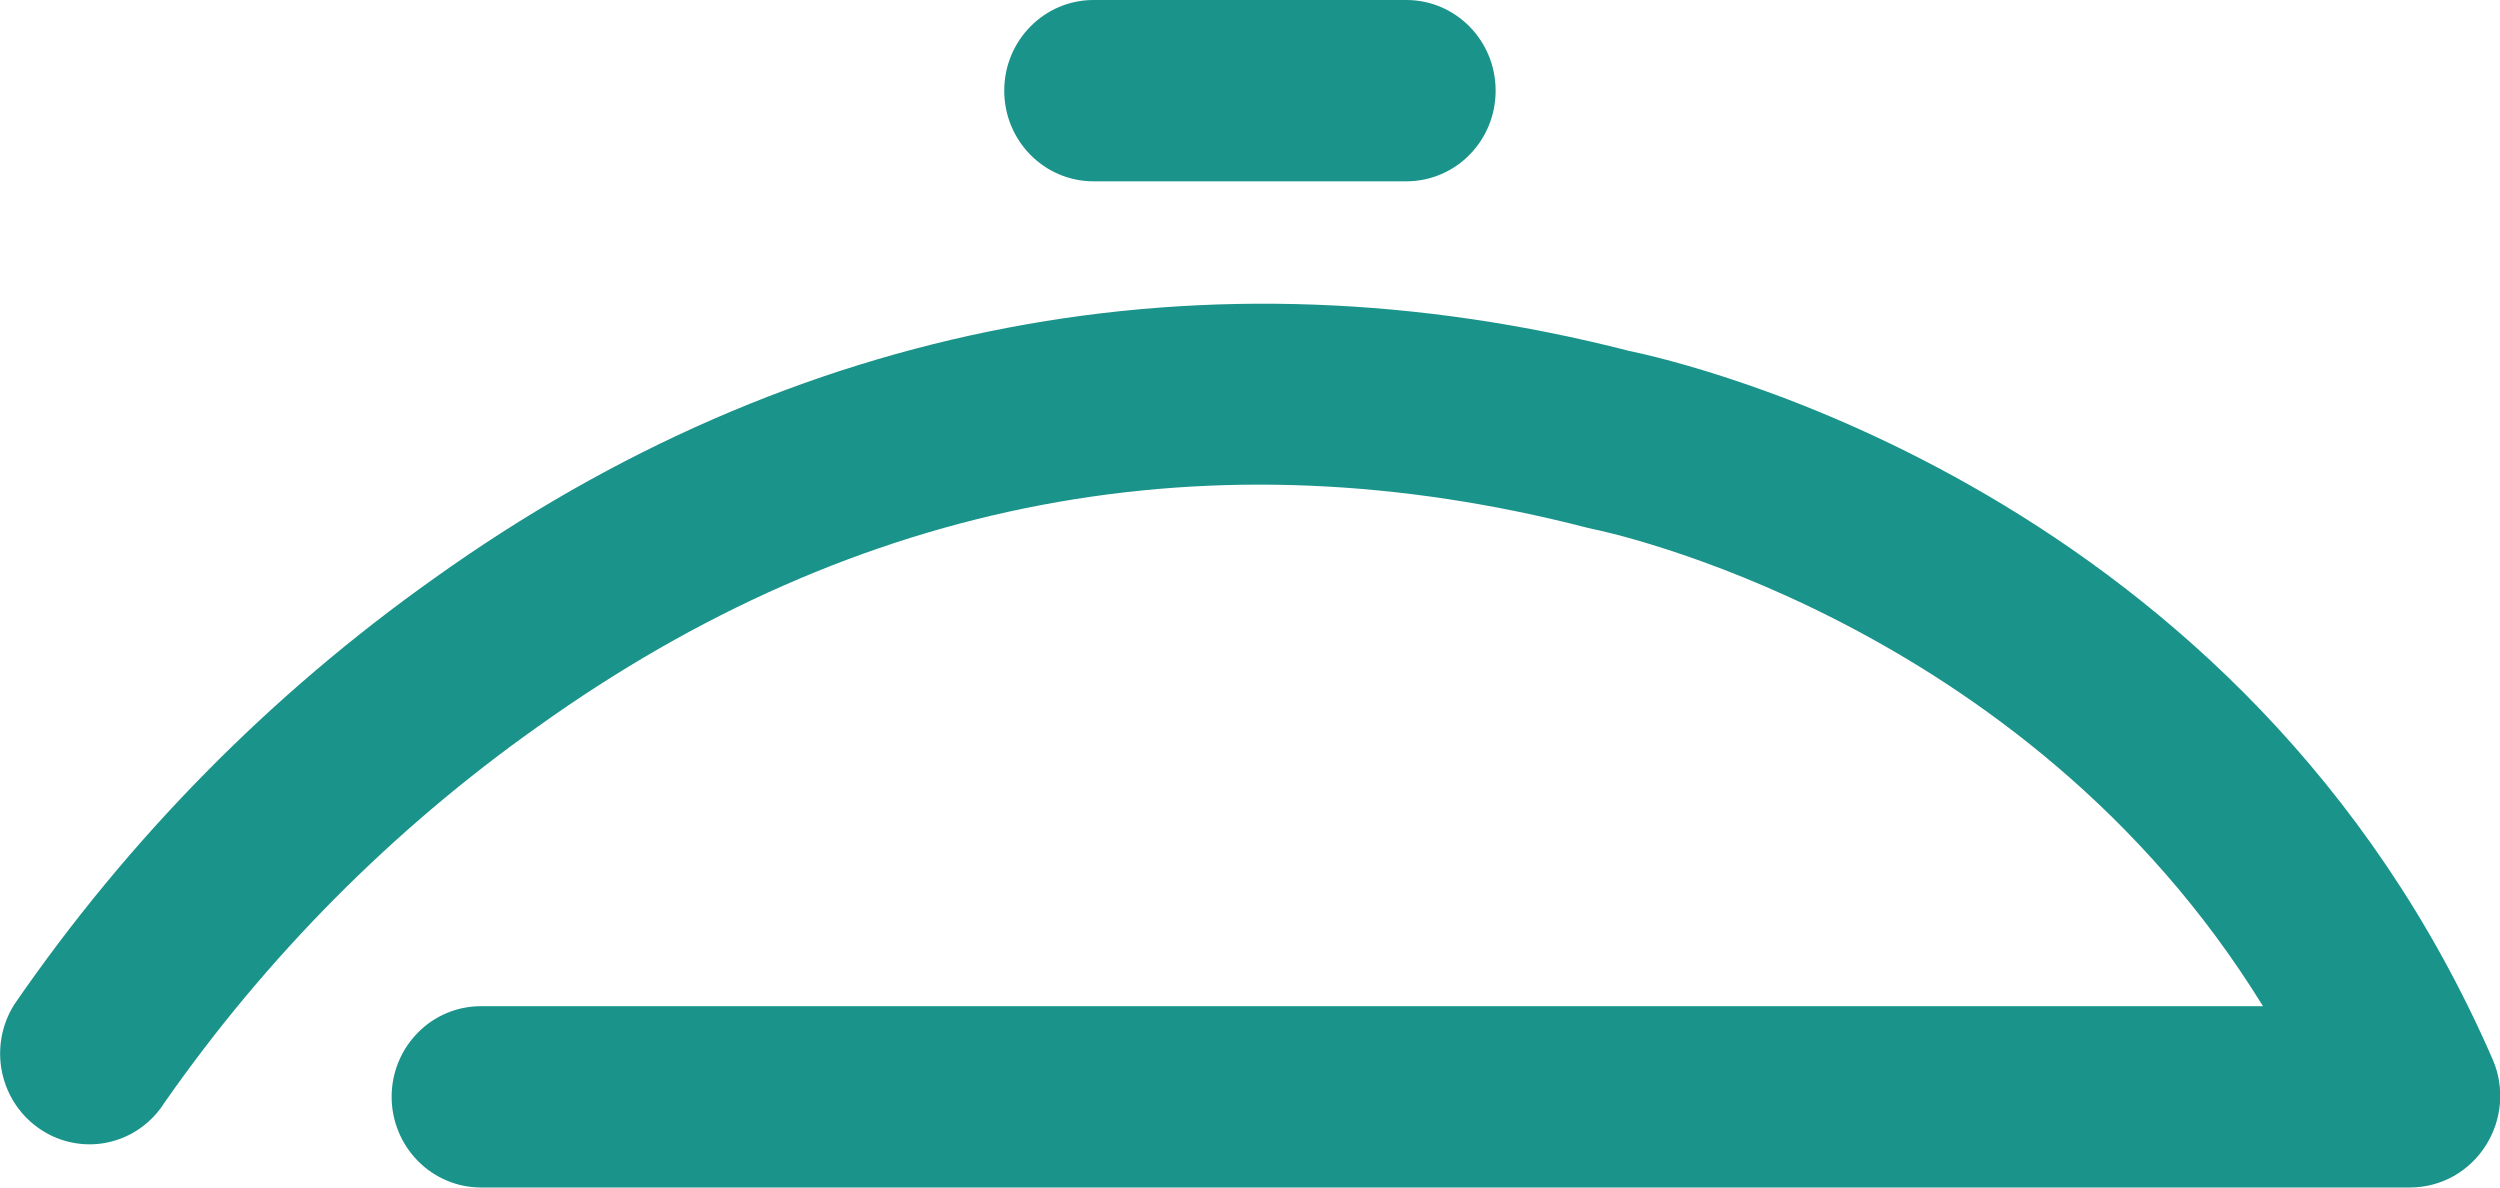 <svg width="40" height="19" viewBox="0 0 40 19" fill="none" xmlns="http://www.w3.org/2000/svg">
<g clip-path="url(#clip0_993_6706)">
<path d="M38.559 19H7.694C7.315 18.999 6.952 18.846 6.684 18.573C6.417 18.301 6.266 17.932 6.266 17.548C6.266 17.163 6.417 16.795 6.685 16.523C6.952 16.251 7.316 16.099 7.694 16.099H36.208C32.361 9.853 25.564 8.479 25.487 8.465L25.4 8.445C19.383 6.89 13.725 7.964 8.601 11.629C6.284 13.269 4.264 15.304 2.631 17.643C2.53 17.804 2.398 17.942 2.244 18.051C2.09 18.16 1.916 18.236 1.732 18.277C1.549 18.317 1.359 18.32 1.174 18.285C0.99 18.251 0.813 18.18 0.656 18.076C0.338 17.867 0.114 17.539 0.034 17.163C-0.046 16.788 0.024 16.395 0.229 16.071C2.056 13.415 4.331 11.107 6.948 9.253C12.7 5.141 19.312 3.883 26.068 5.615C26.895 5.786 35.915 7.824 39.886 16.958C39.98 17.177 40.018 17.416 39.999 17.654C39.979 17.892 39.903 18.121 39.776 18.322C39.646 18.53 39.466 18.701 39.254 18.82C39.041 18.938 38.802 19 38.559 19Z" fill="#1A938A"/>
<path d="M22.502 0H17.496C16.708 0 16.068 0.649 16.068 1.449V1.452C16.068 2.253 16.708 2.901 17.496 2.901H22.502C23.291 2.901 23.93 2.253 23.93 1.452V1.449C23.93 0.649 23.291 0 22.502 0Z" fill="#1A938A"/>
</g>
<defs>
<clipPath id="clip0_993_6706">
<rect width="40" height="19" fill="white"/>
</clipPath>
</defs>
</svg>
